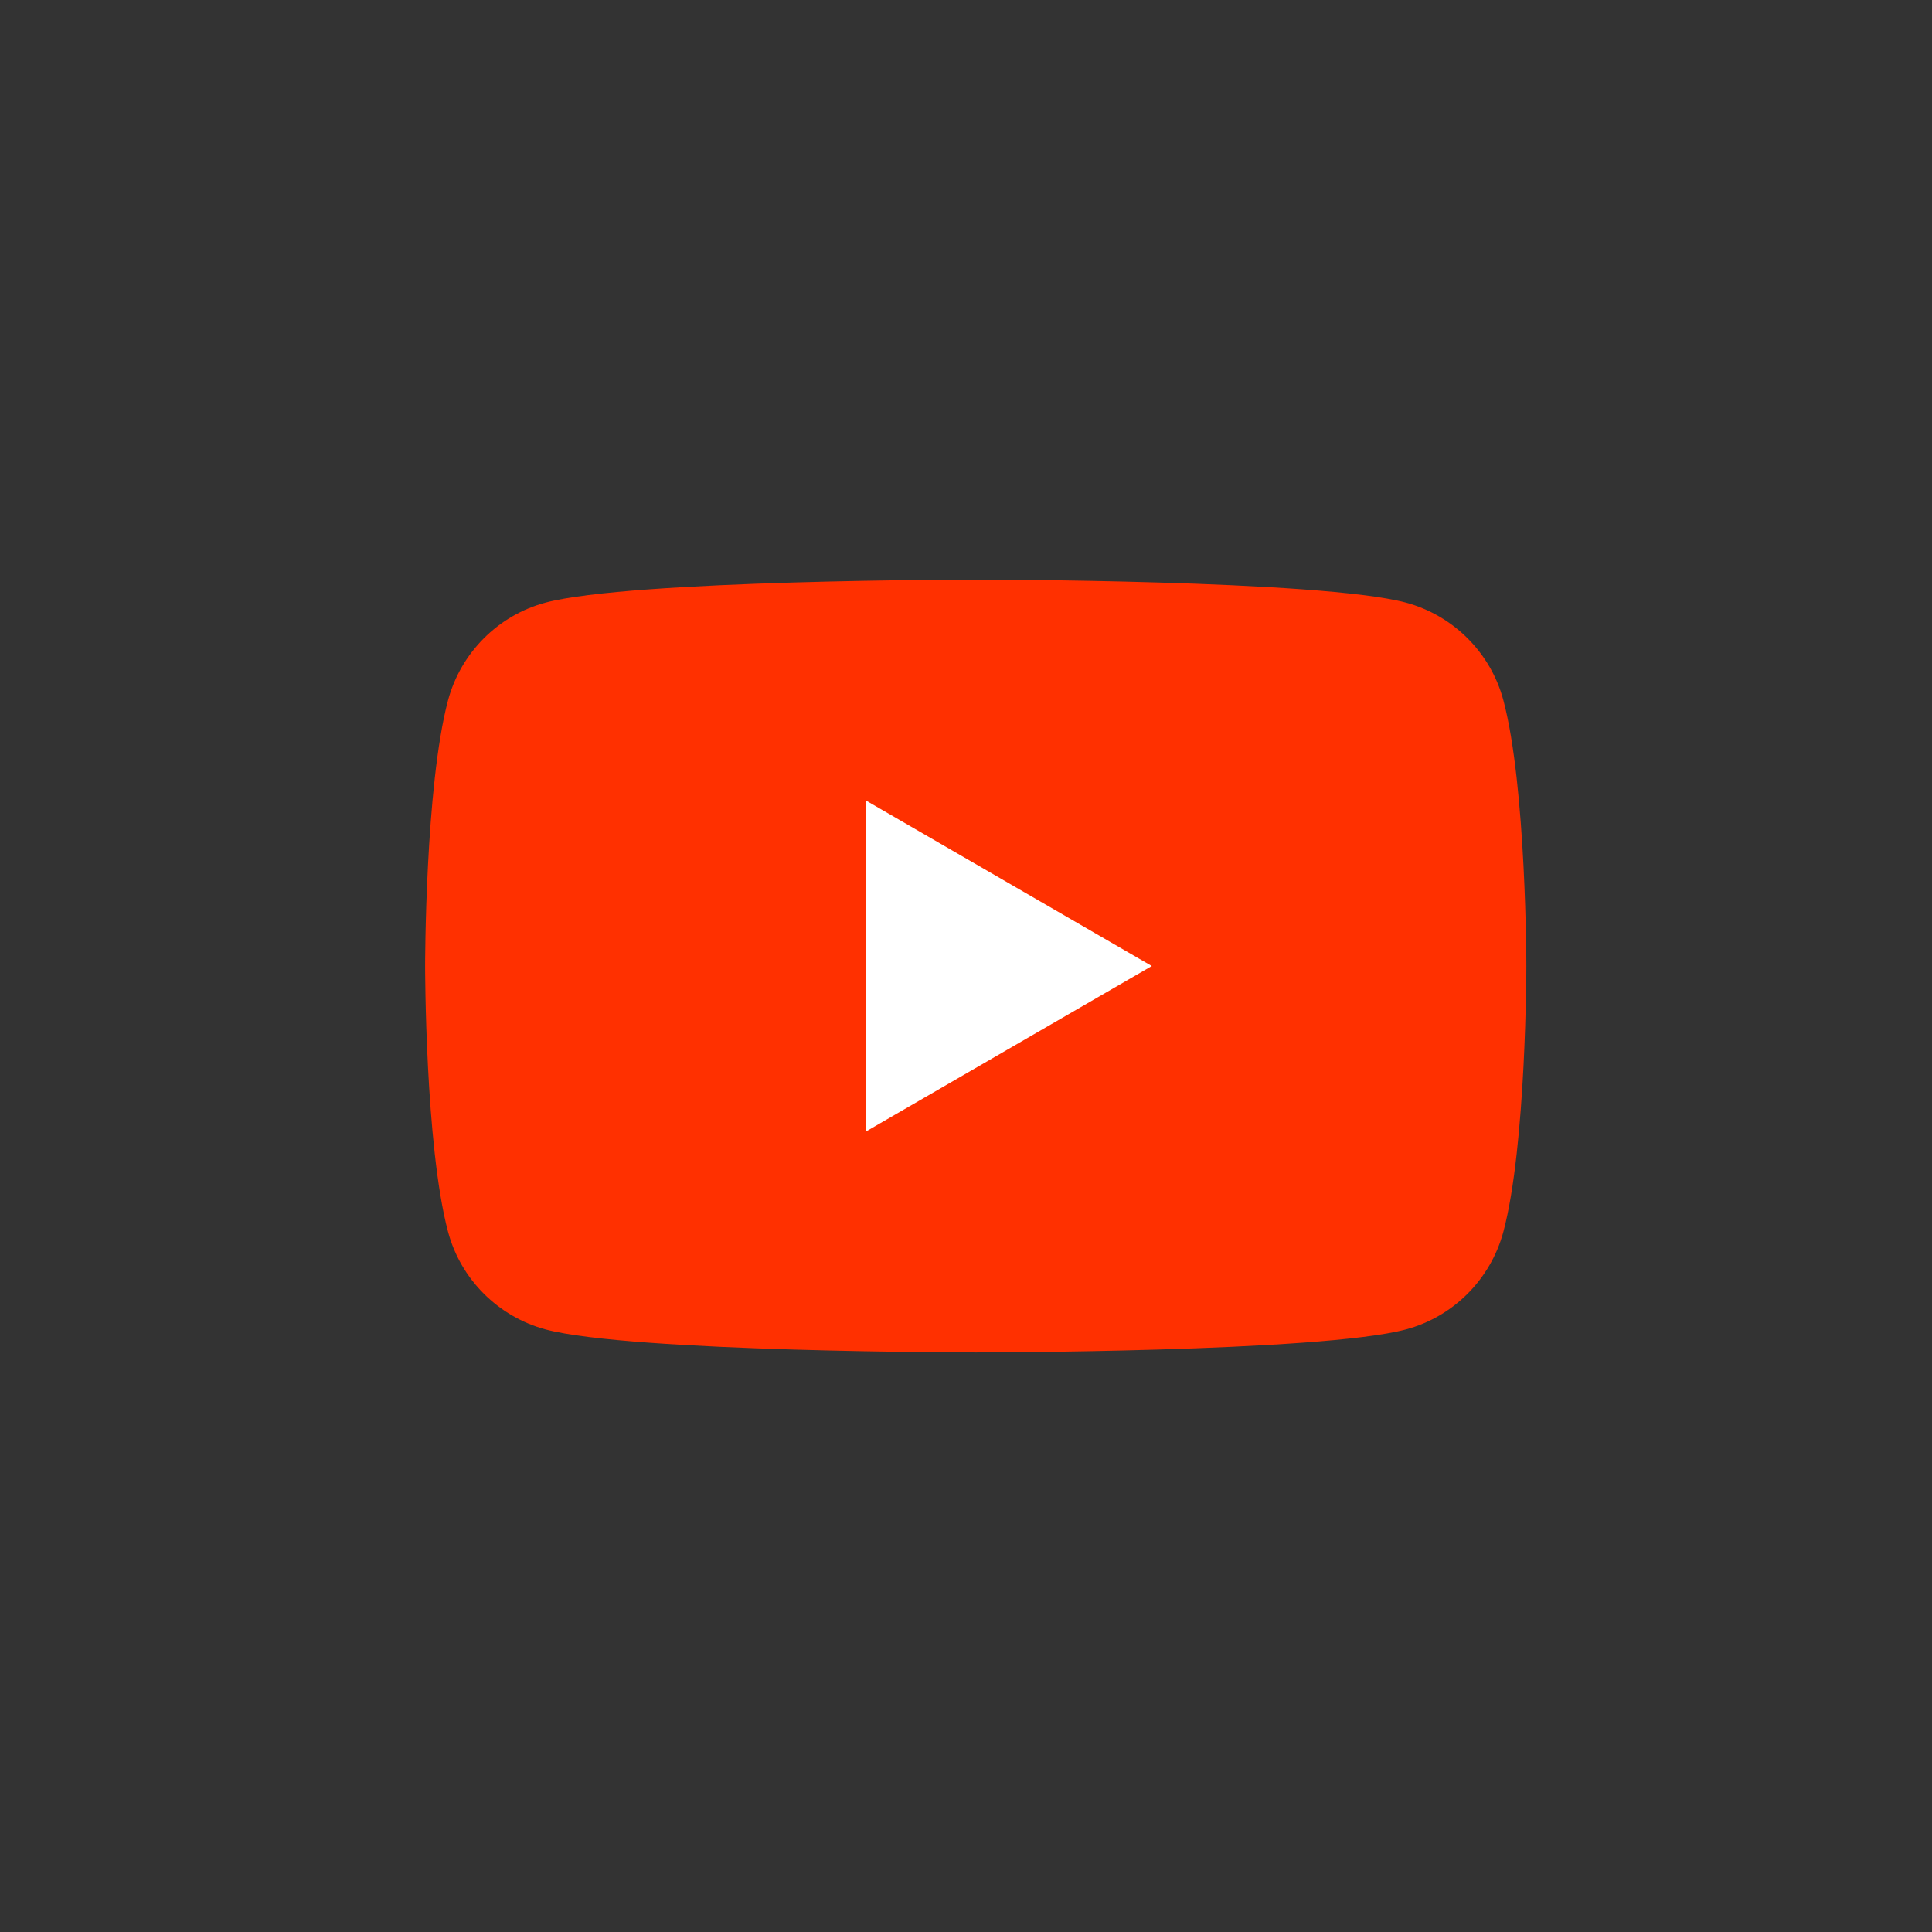 <svg width="61" height="61" viewBox="0 0 61 61" fill="none" xmlns="http://www.w3.org/2000/svg">
<rect x="0" y="0" width="61" height="61" fill="#333333" stroke="none"/>
<g id="Social Media / Youtube">
<g id="Vector">
<path d="M47.467 22.11C47.069 20.613 45.891 19.432 44.392 19.027C41.681 18.301 30.807 18.301 30.807 18.301C30.807 18.301 19.938 18.301 17.222 19.027C15.728 19.427 14.55 20.608 14.146 22.11C13.422 24.828 13.422 30.501 13.422 30.501C13.422 30.501 13.422 36.174 14.146 38.891C14.545 40.388 15.723 41.569 17.222 41.974C19.938 42.701 30.807 42.701 30.807 42.701C30.807 42.701 41.681 42.701 44.392 41.974C45.885 41.575 47.063 40.394 47.467 38.891C48.192 36.174 48.192 30.501 48.192 30.501C48.192 30.501 48.192 24.828 47.467 22.11Z" fill="#FF3000"/>
<path d="M27.333 35.73L36.366 30.501L27.333 25.271V35.73Z" fill="white"/>
</g>
</g>
</svg>
